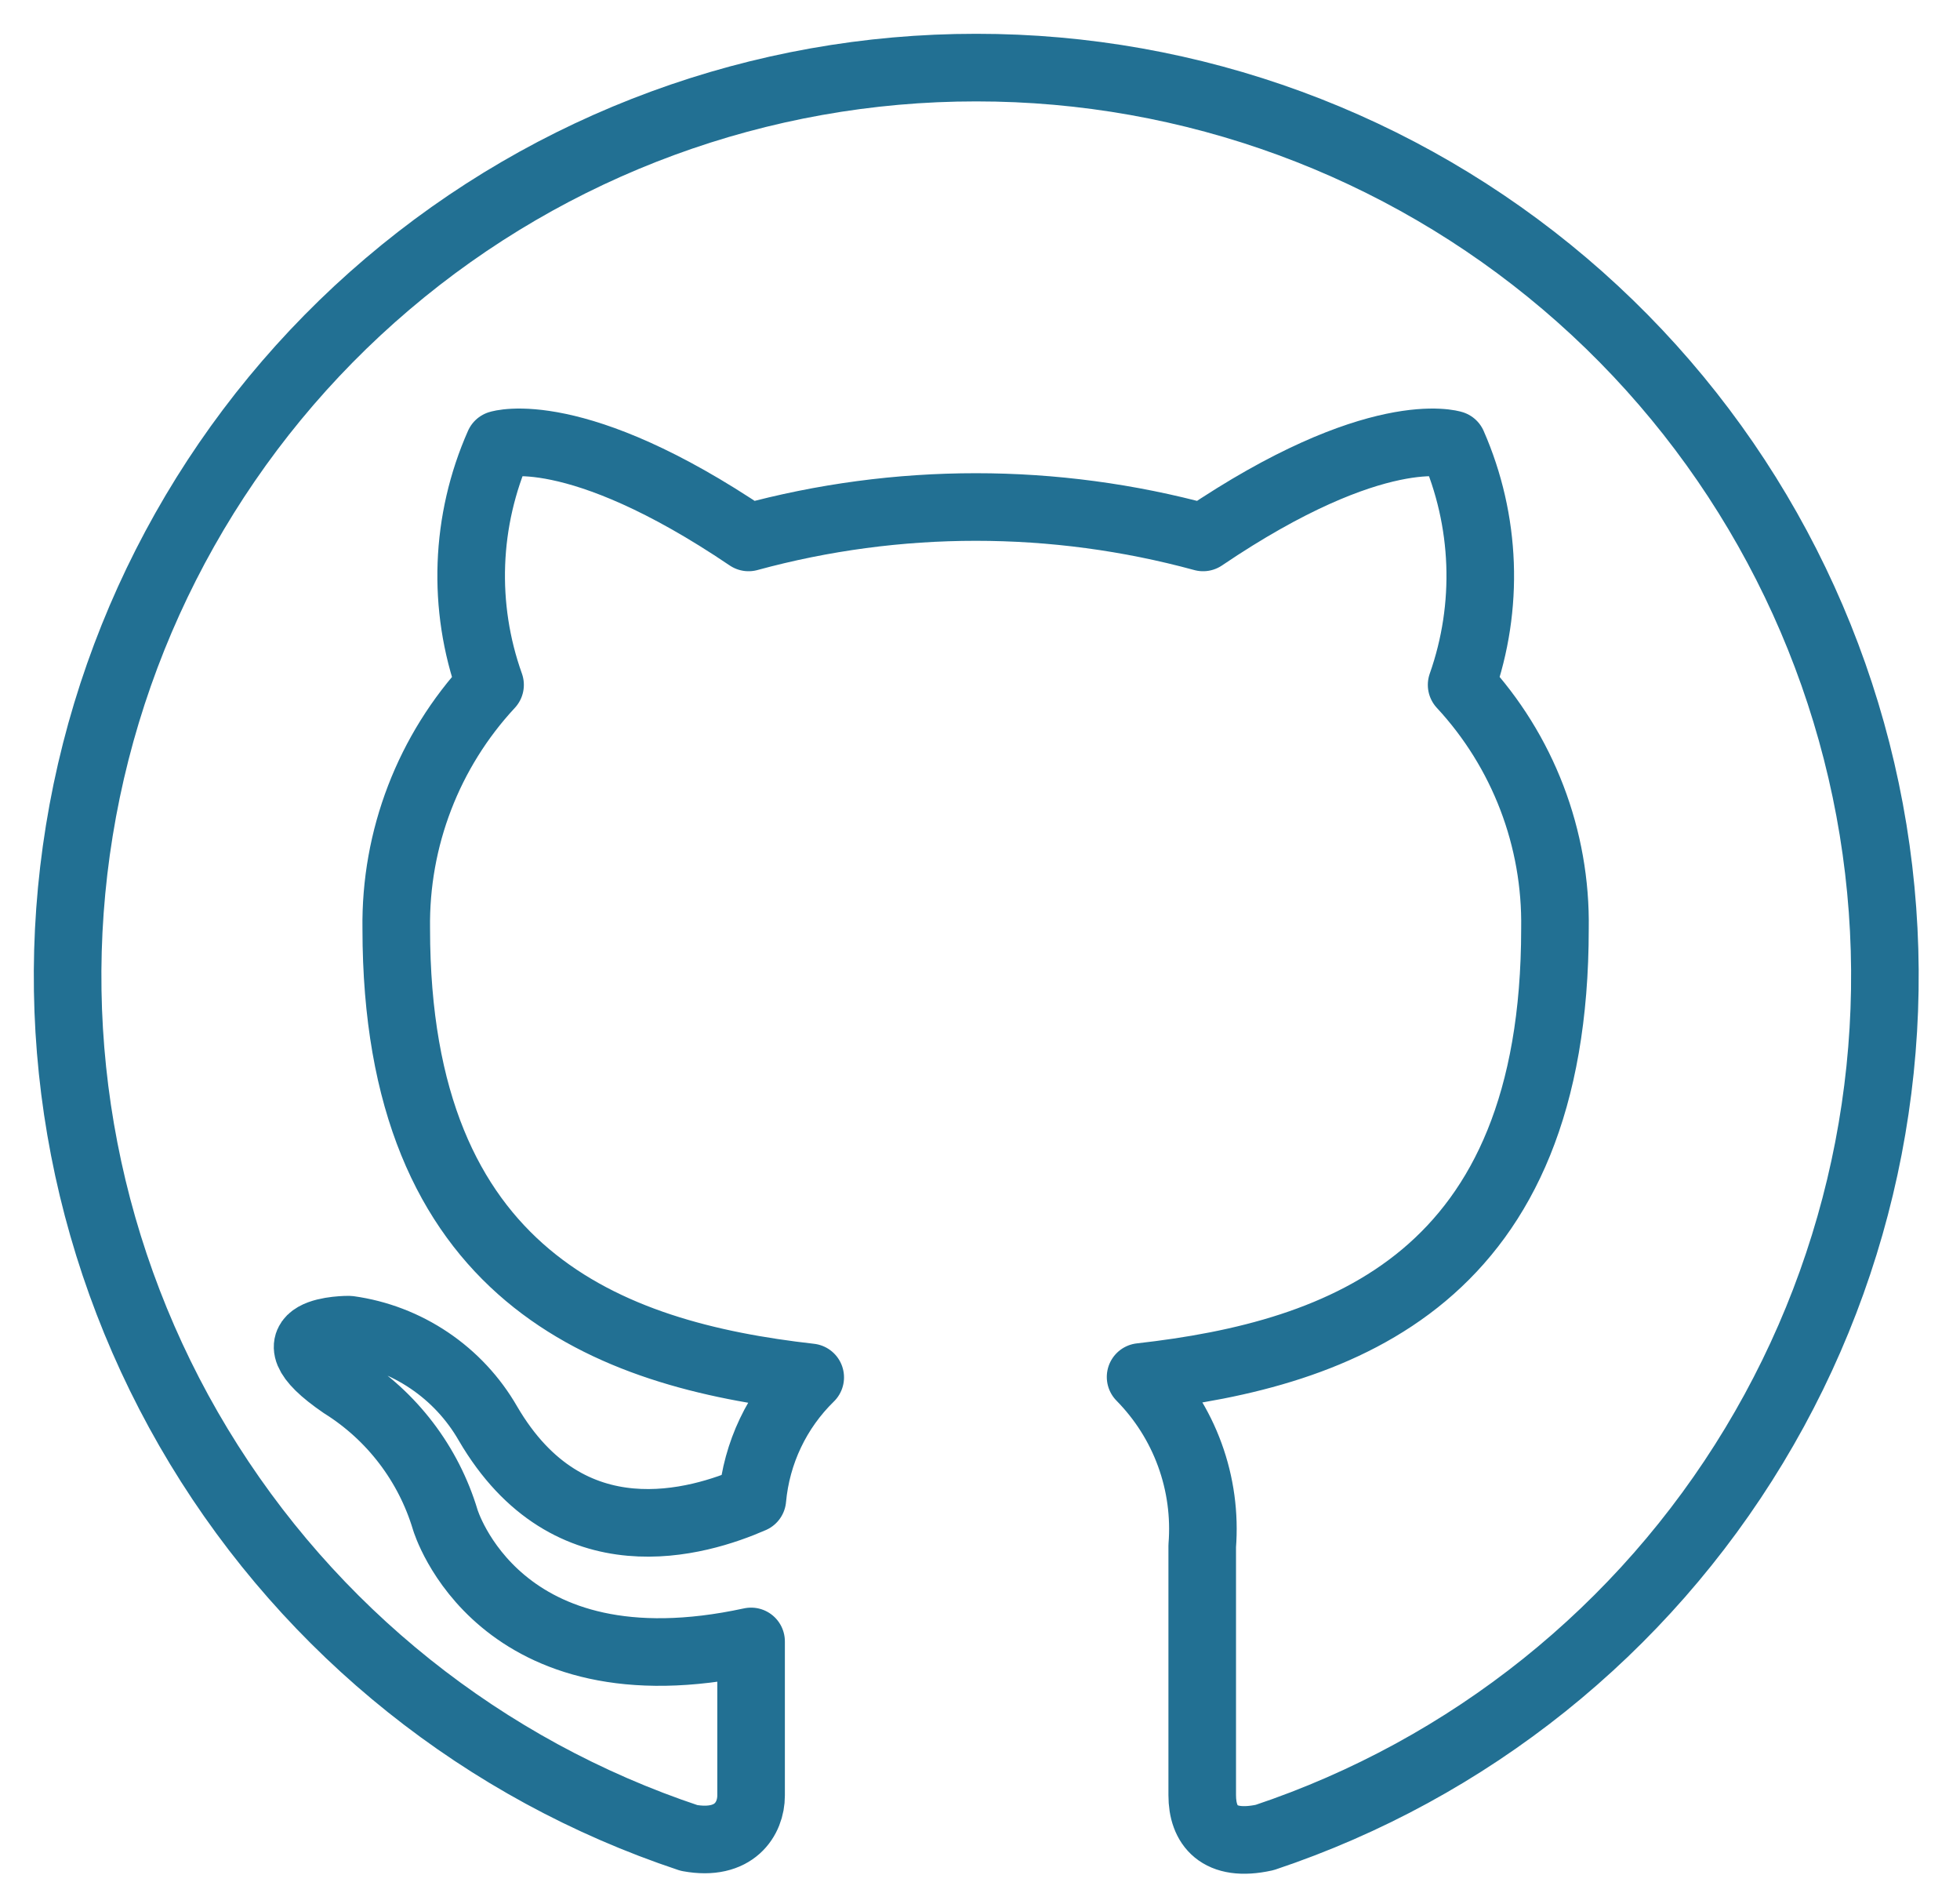 <svg width="29" height="28" viewBox="0 0 29 28" fill="none" xmlns="http://www.w3.org/2000/svg">
<path d="M14.444 1C11.252 0.998 8.164 2.133 5.733 4.201C3.301 6.268 1.685 9.134 1.174 12.285C0.662 15.436 1.289 18.665 2.942 21.396C4.595 24.127 7.166 26.18 10.194 27.188C10.869 27.312 11.113 26.9 11.113 26.562V24.281C7.363 25.094 6.588 22.481 6.588 22.481C6.34 21.655 5.8 20.946 5.069 20.488C3.851 19.656 5.163 19.669 5.163 19.669C5.589 19.728 5.995 19.884 6.352 20.125C6.708 20.365 7.005 20.684 7.219 21.056C8.419 23.113 10.344 22.519 11.132 22.175C11.194 21.492 11.497 20.854 11.988 20.375C9.001 20.038 5.863 18.887 5.863 13.738C5.844 12.402 6.341 11.11 7.251 10.131C6.837 8.973 6.884 7.7 7.382 6.575C7.382 6.575 8.507 6.213 11.076 7.95C13.277 7.35 15.599 7.35 17.801 7.95C20.369 6.213 21.494 6.575 21.494 6.575C21.988 7.701 22.035 8.972 21.626 10.131C22.534 11.11 23.029 12.402 23.007 13.738C23.007 18.9 19.882 20.031 16.876 20.369C17.198 20.696 17.447 21.088 17.604 21.519C17.762 21.951 17.824 22.411 17.788 22.869V26.556C17.788 27 18.032 27.331 18.713 27.181C21.739 26.169 24.305 24.114 25.954 21.383C27.604 18.652 28.227 15.424 27.714 12.275C27.2 9.127 25.584 6.263 23.152 4.197C20.721 2.132 17.635 0.998 14.444 1Z" stroke="#227093" stroke-linecap="round" stroke-linejoin="round"/>
</svg>
